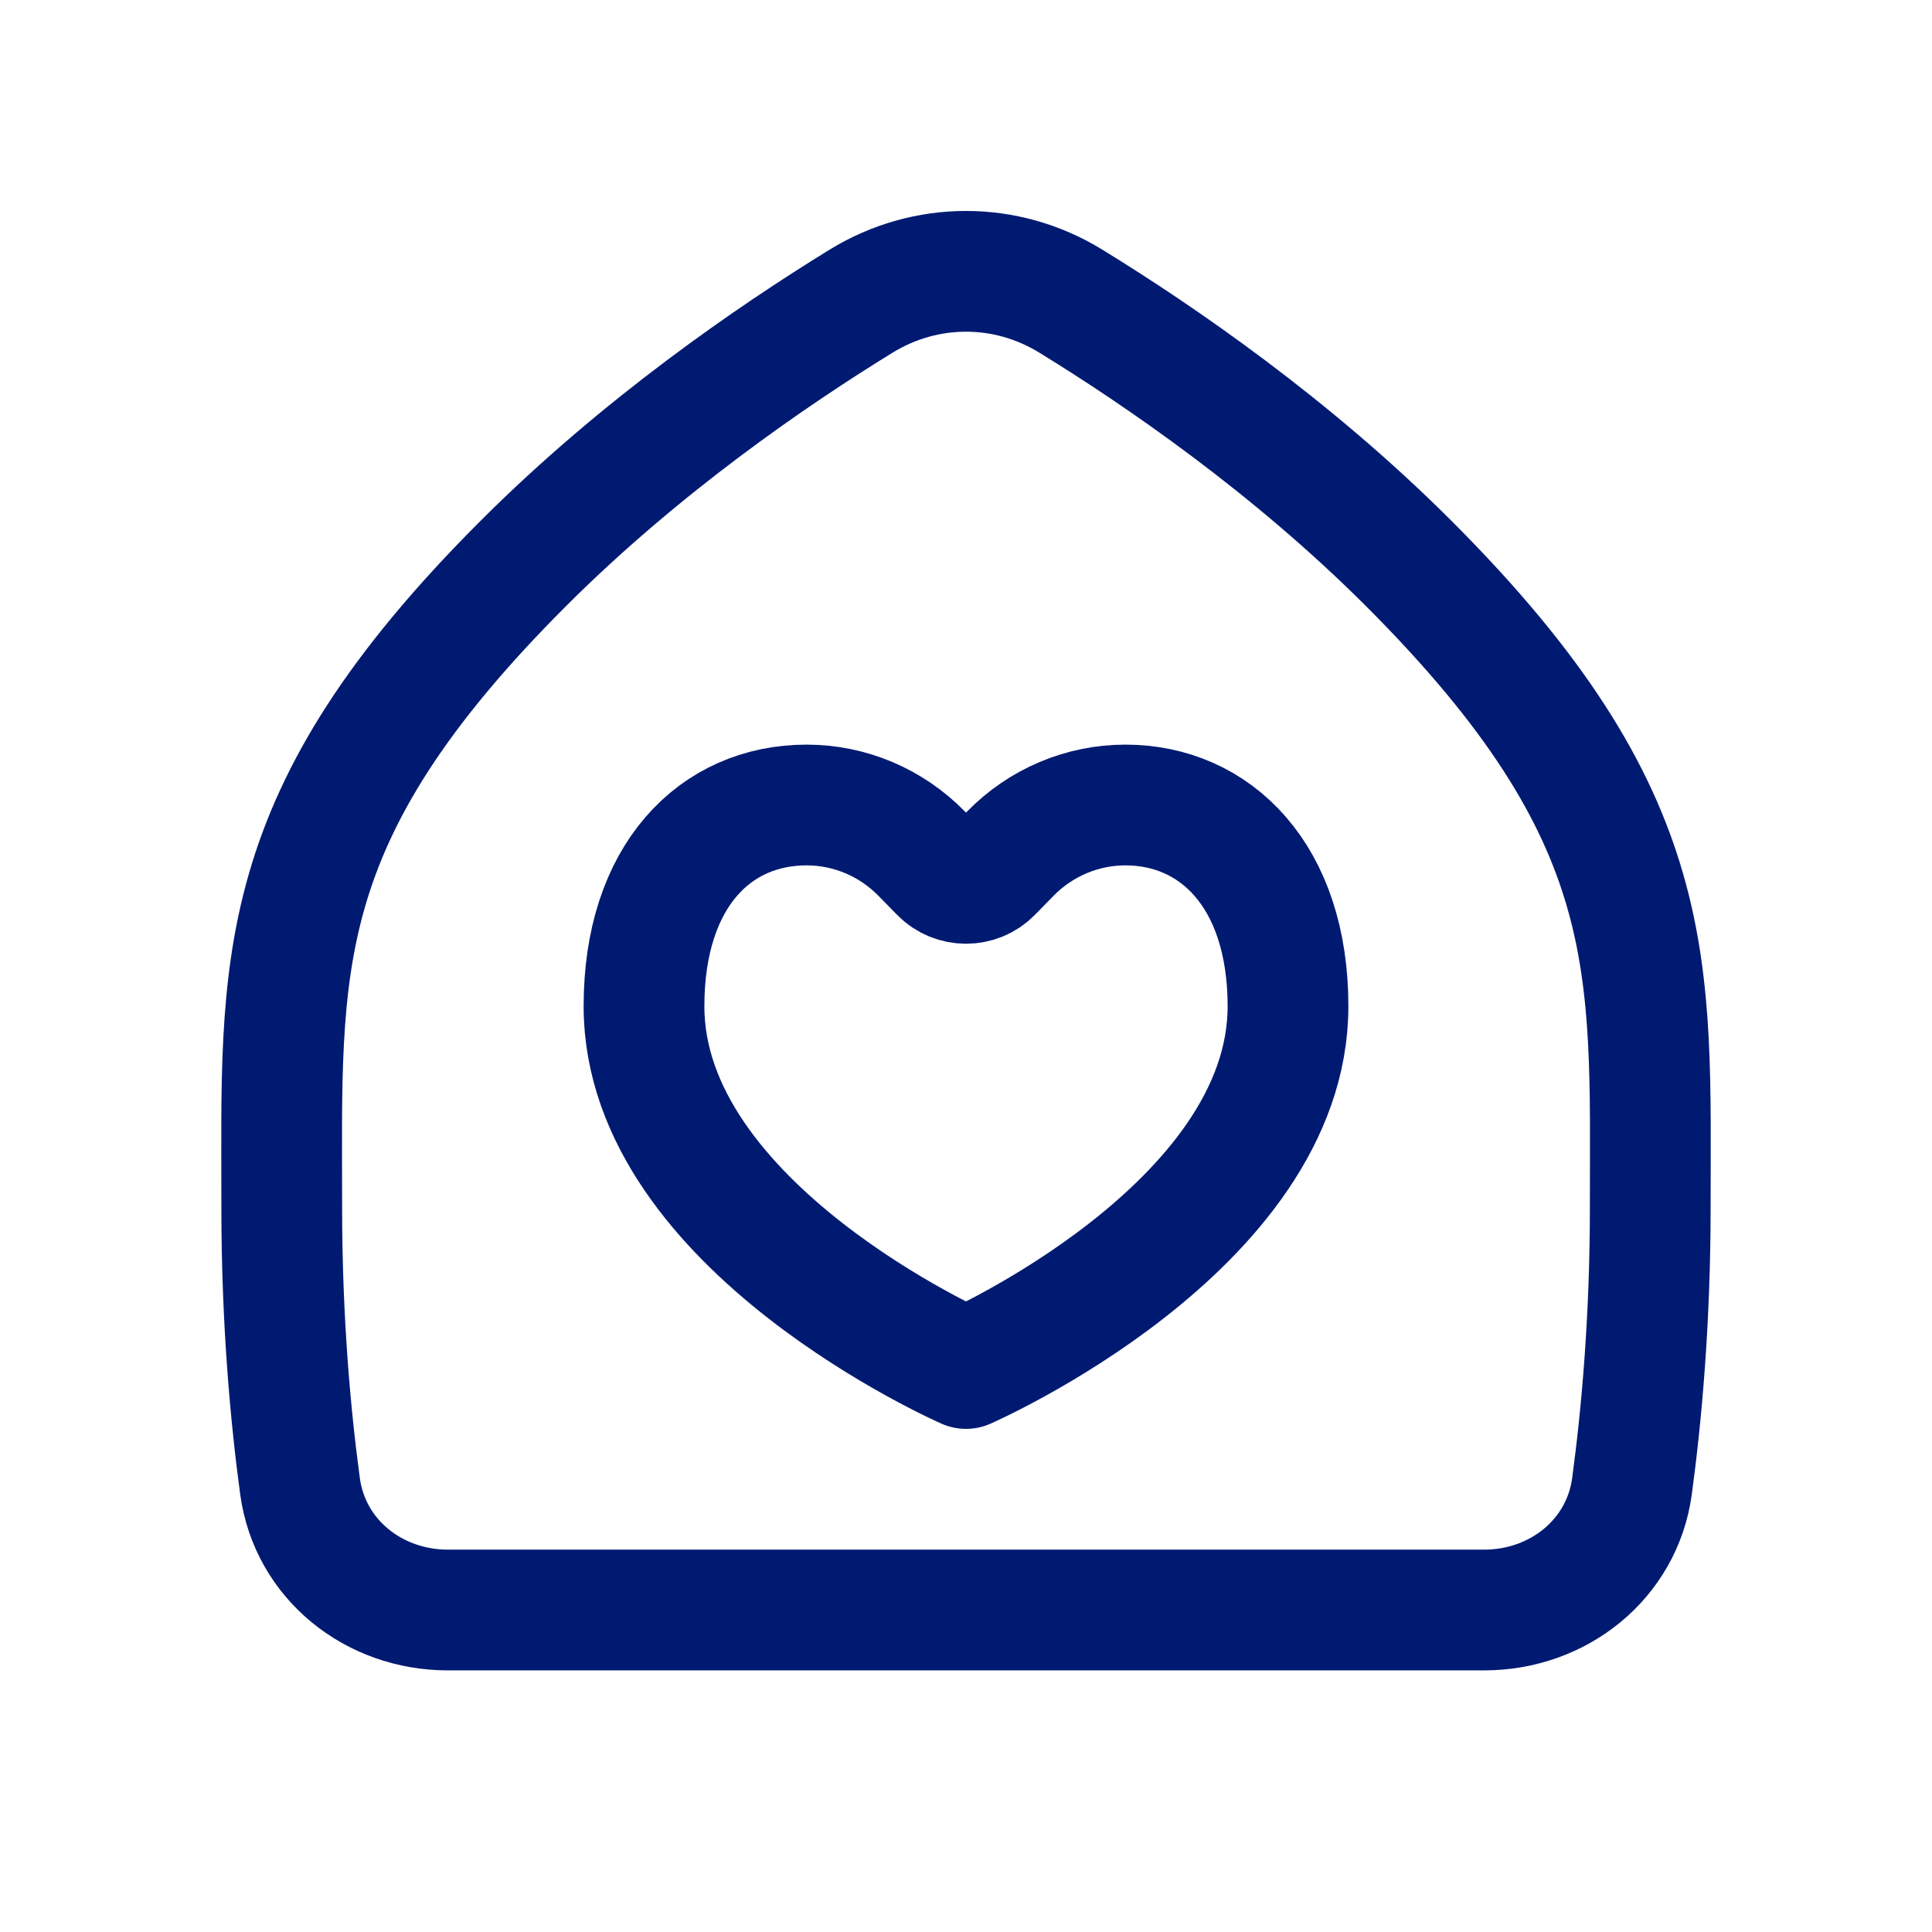 <svg width="24" height="24" viewBox="0 0 24 24" fill="none" xmlns="http://www.w3.org/2000/svg">
<path d="M6.5 7C7.961 5.539 9.594 4.419 10.697 3.741C11.502 3.247 12.498 3.247 13.302 3.741C14.406 4.419 16.039 5.539 17.5 7C20.668 10.168 20.5 12 20.5 15C20.5 16.41 20.39 17.599 20.273 18.463C20.149 19.372 19.356 20 18.438 20H5.562C4.644 20 3.851 19.372 3.727 18.463C3.61 17.599 3.5 16.41 3.5 15C3.5 12 3.332 10.168 6.5 7Z" stroke="#001A72" stroke-width="1.5" stroke-linecap="round" stroke-linejoin="round"/>
<path d="M11.68 10.84L11.449 10.604C11.07 10.217 10.556 10 10.02 10C8.889 10 8 10.875 8 12.5C8 15.25 12 17 12 17C12 17 16 15.25 16 12.5C16 10.875 15.095 10 13.98 10C13.444 10 12.93 10.217 12.551 10.604L12.32 10.84C12.145 11.018 11.855 11.018 11.68 10.84Z" stroke="#001A72" stroke-width="1.5" stroke-linecap="round" stroke-linejoin="round"/>
</svg>
